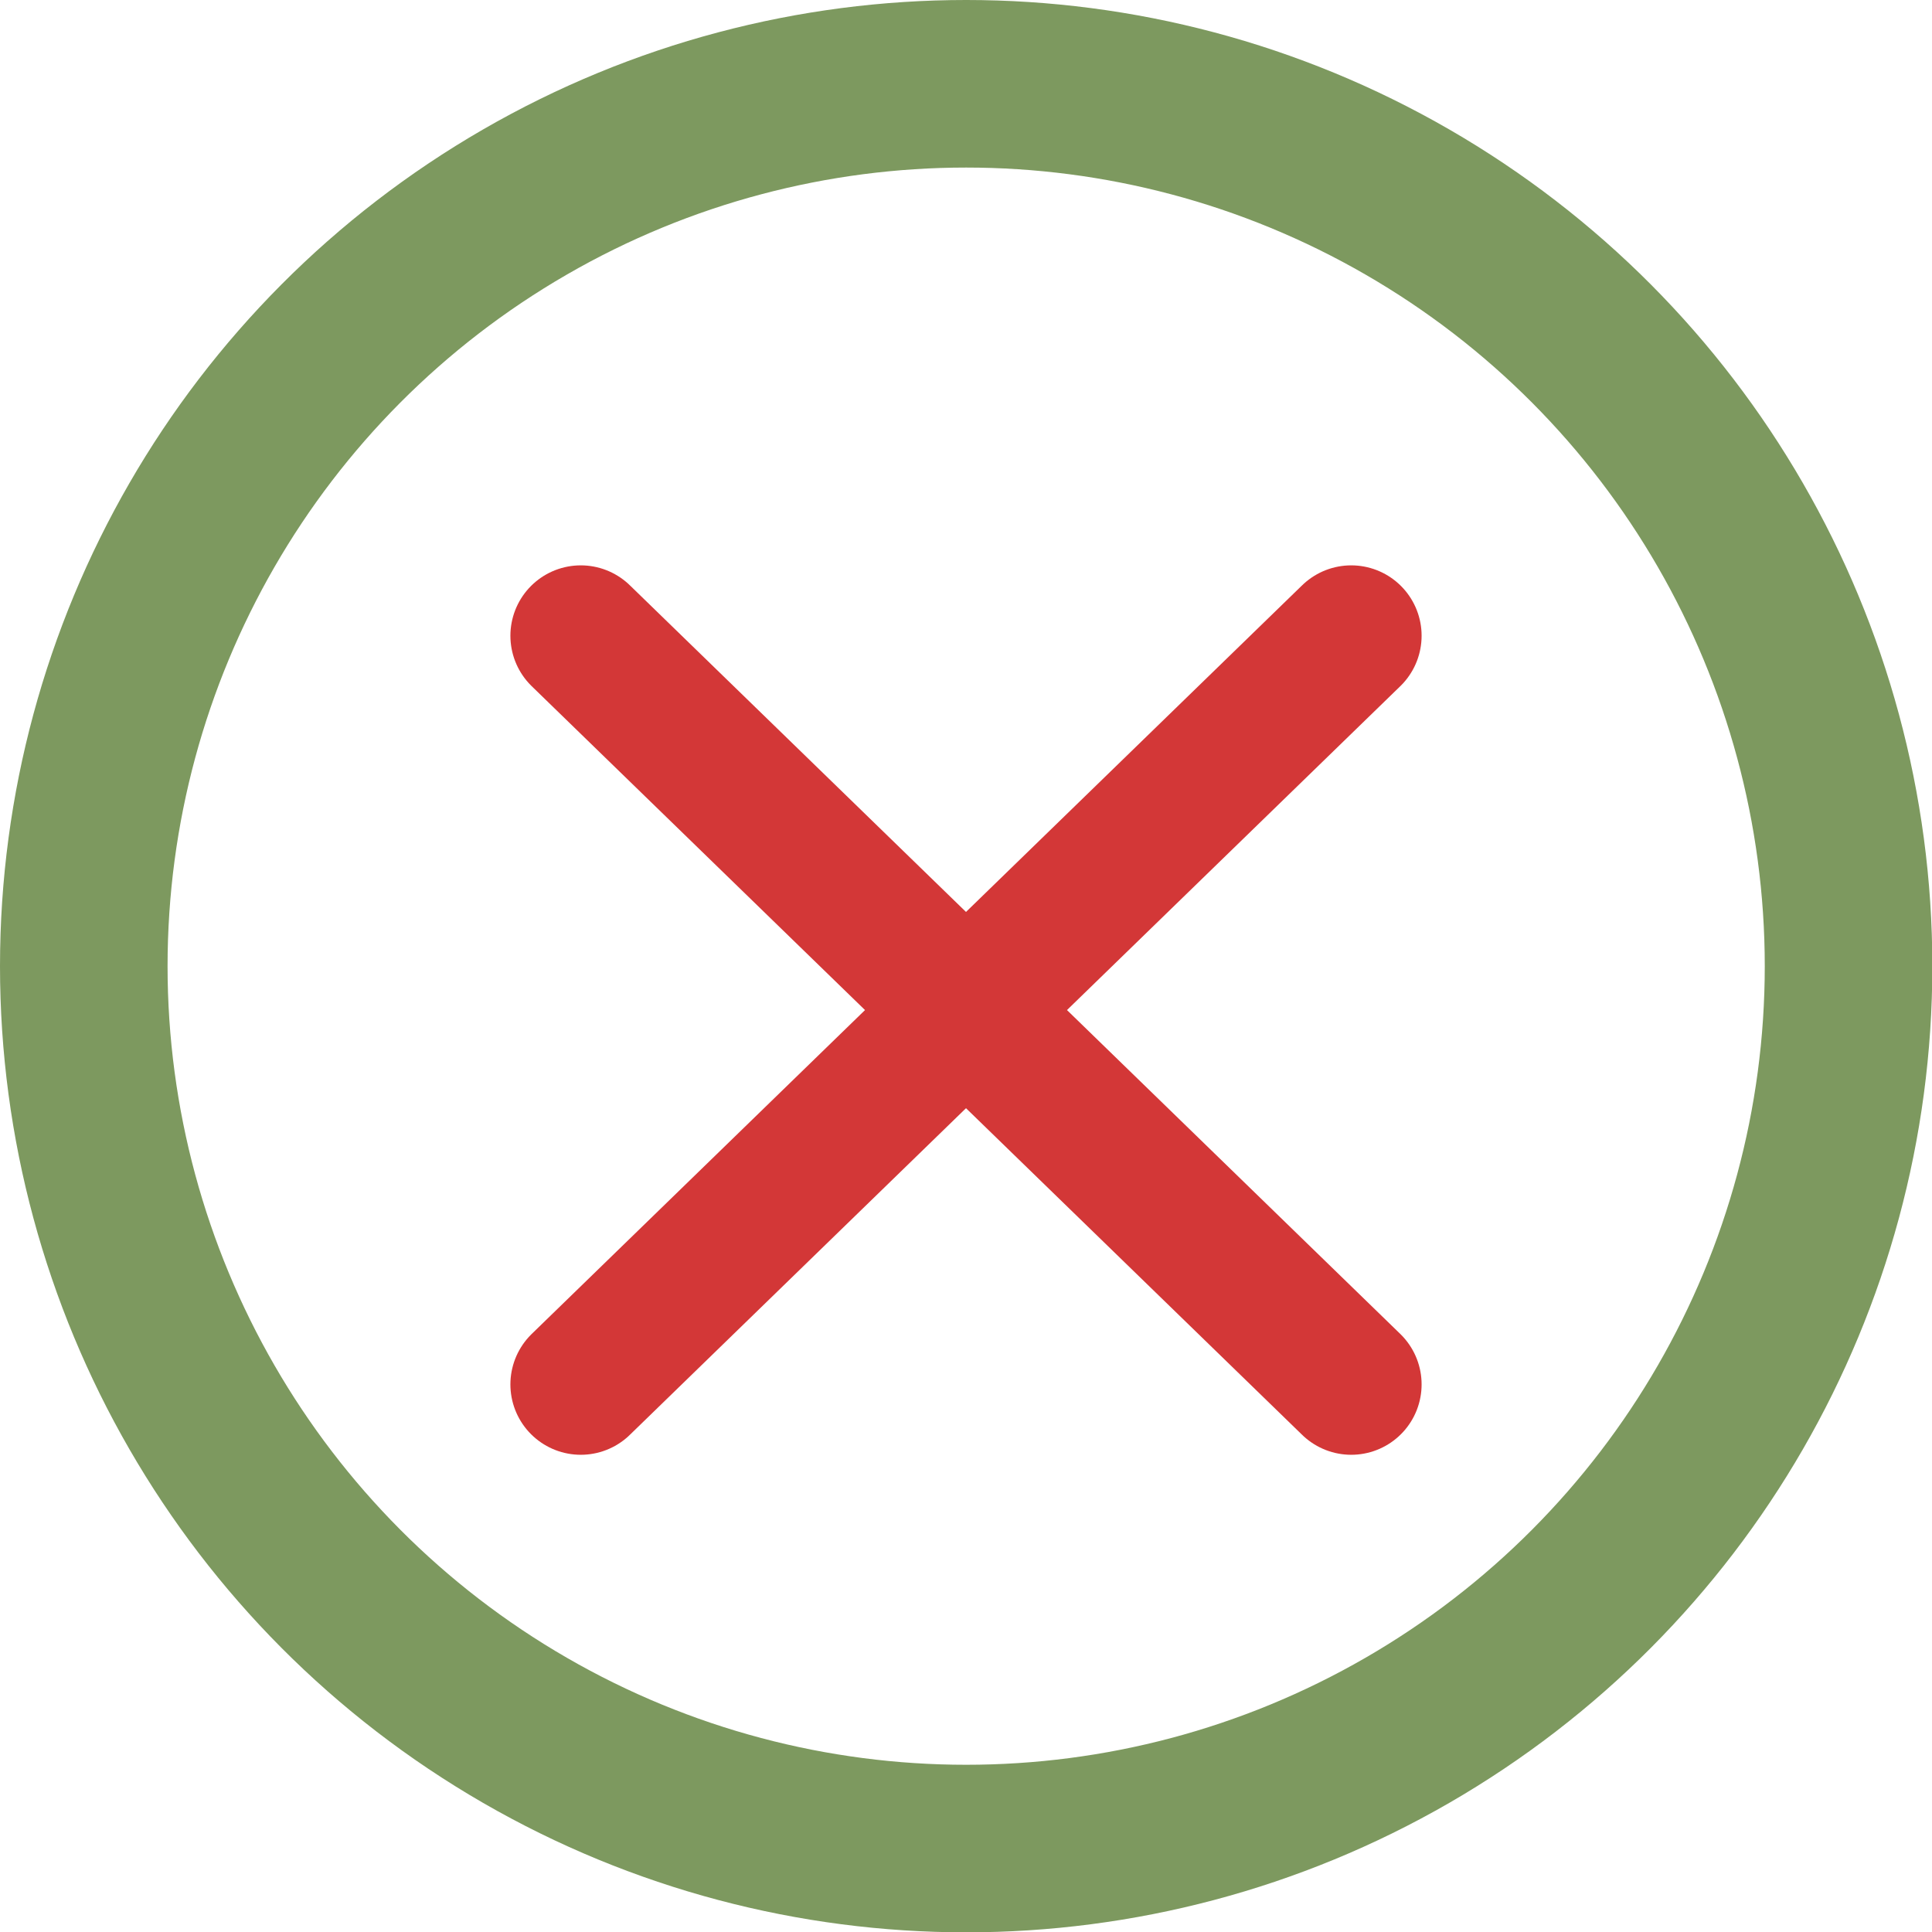<svg xmlns="http://www.w3.org/2000/svg" viewBox="0 0 57.65 57.65"><defs><style>.cls-1,.cls-2{fill:none;}.cls-1{stroke:#7d995f;stroke-miterlimit:10;stroke-width:5px;}.cls-2{stroke:#d33737;stroke-linecap:round;stroke-linejoin:round;stroke-width:4.2px;}</style></defs><title>answer-wrong</title><g id="Layer_2" data-name="Layer 2"><g id="Icon"><circle class="cls-1" cx="28.83" cy="28.83" r="26.33"/><line class="cls-2" x1="17.33" y1="18.97" x2="40.32" y2="41.31"/><line class="cls-2" x1="40.32" y1="18.97" x2="17.33" y2="41.31"/></g></g></svg>